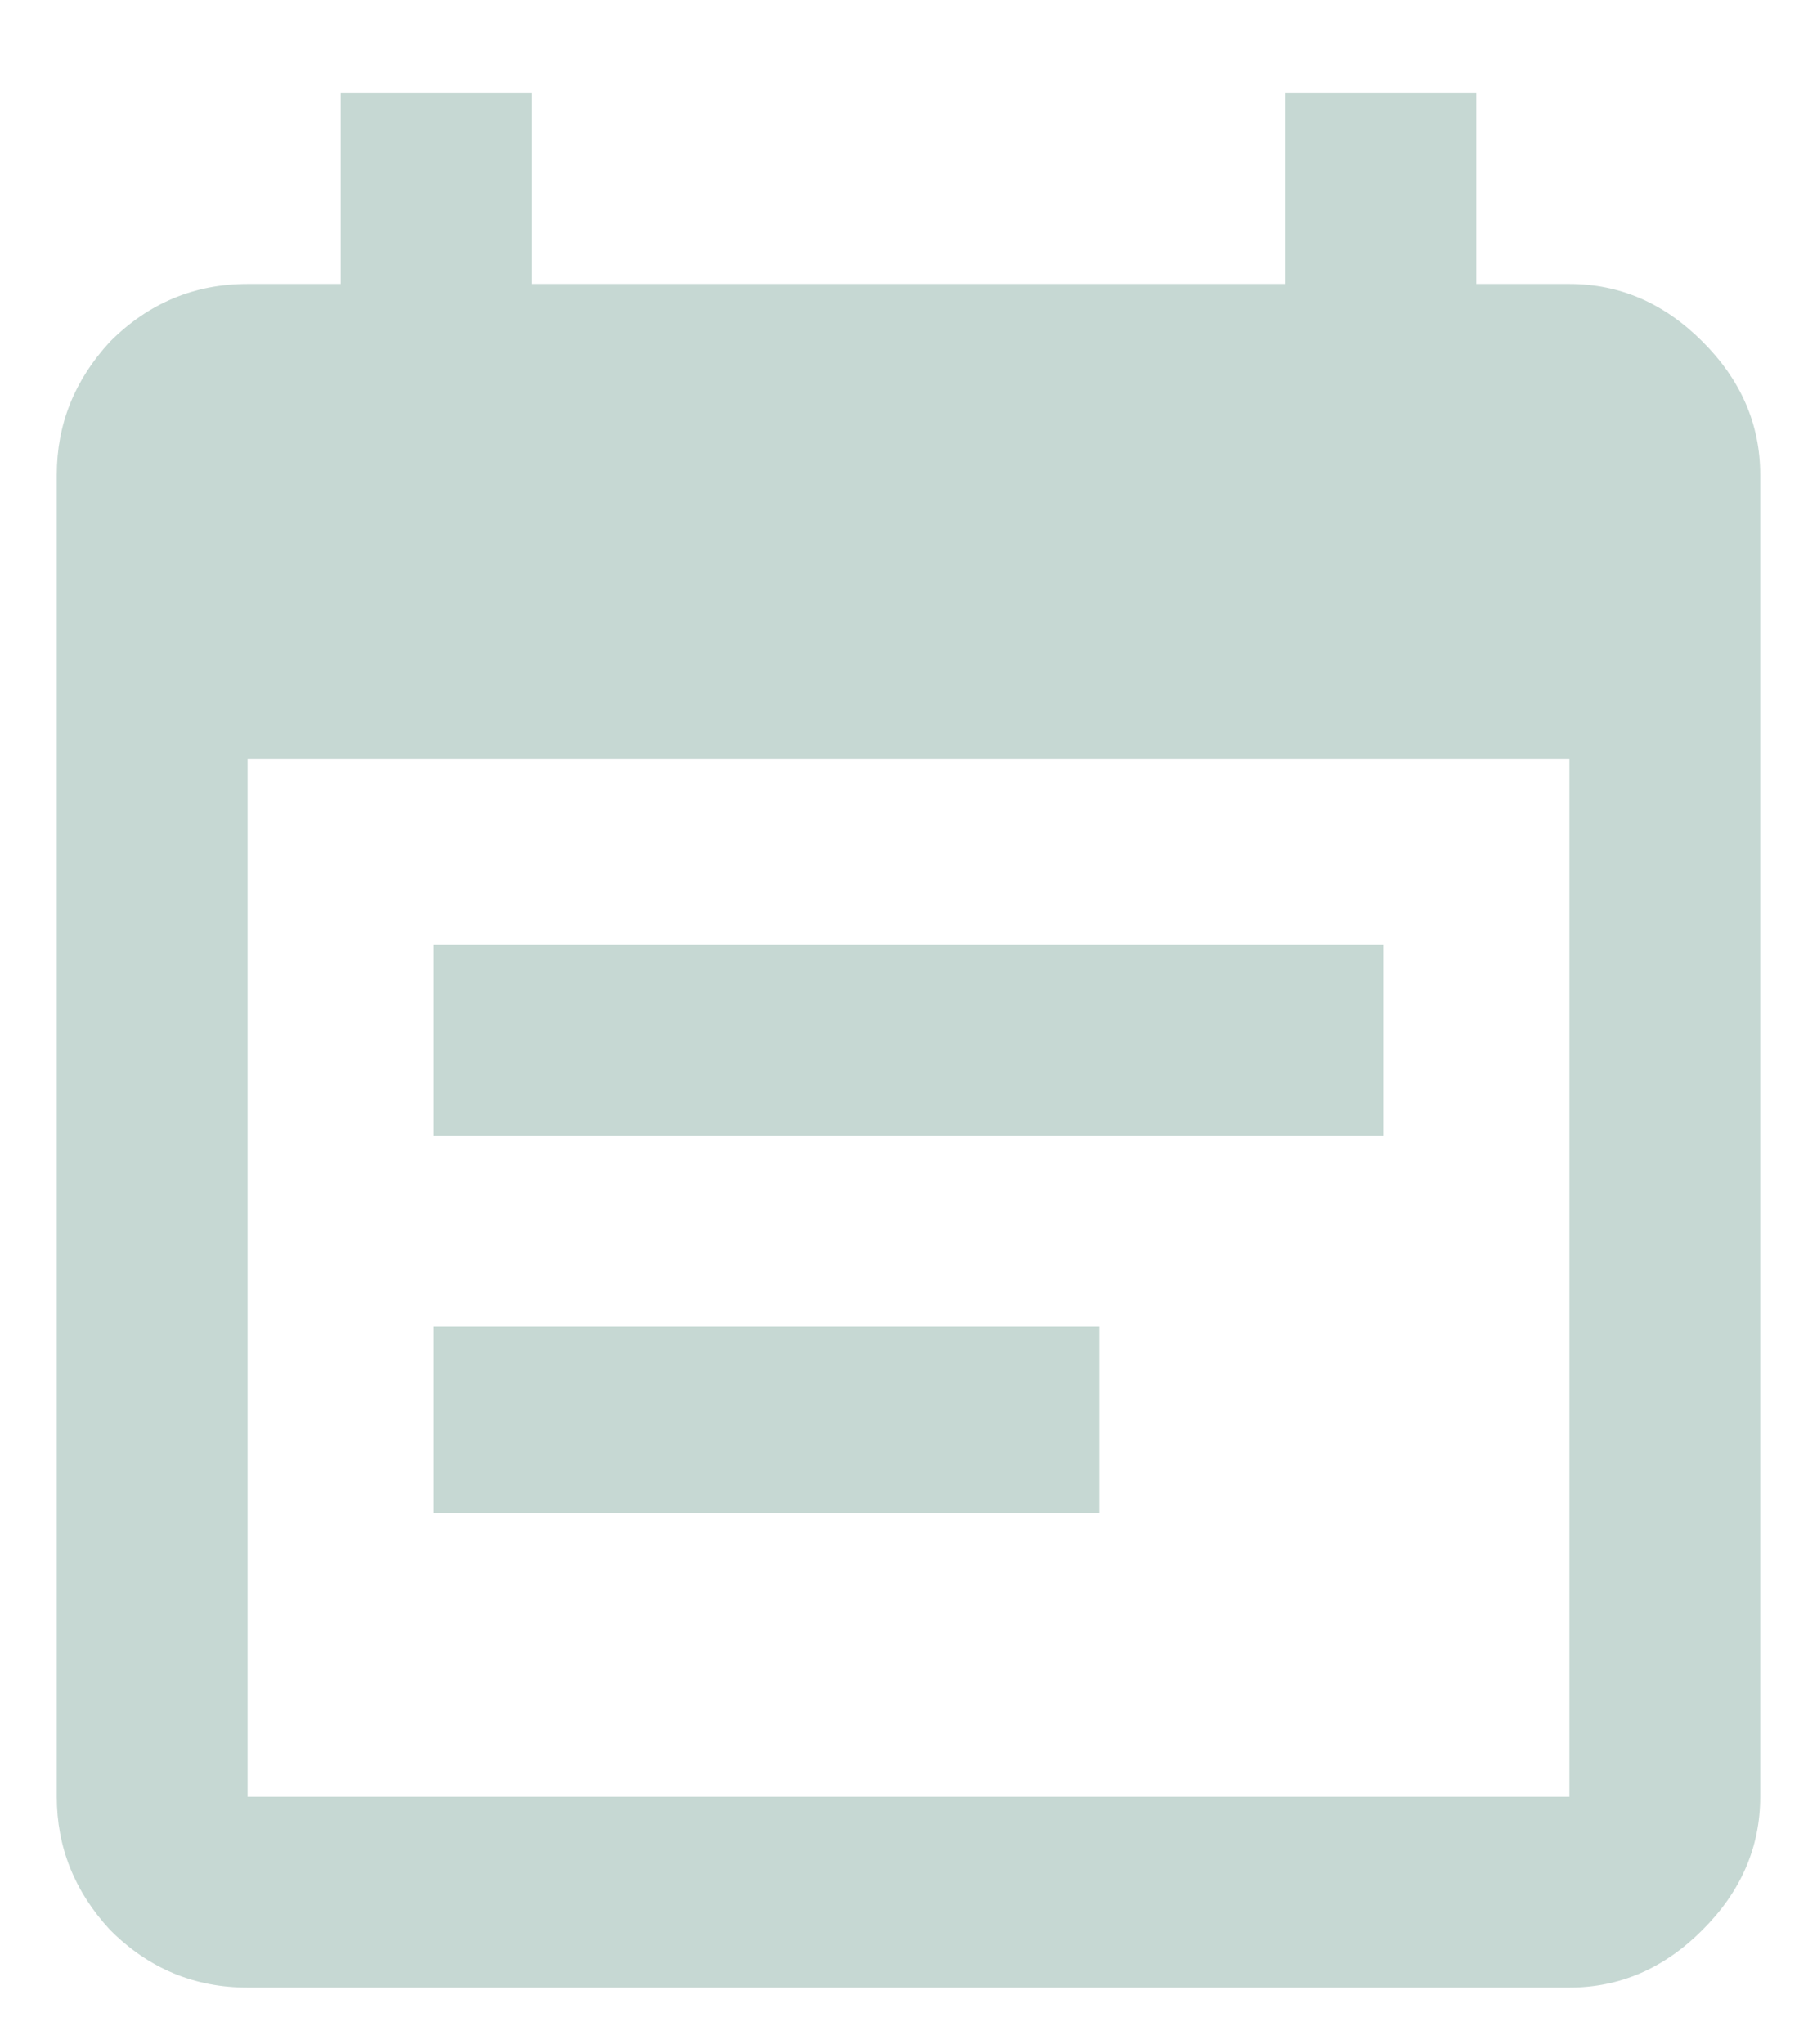 <svg width="16" height="18" viewBox="0 0 16 18" fill="none" xmlns="http://www.w3.org/2000/svg">
<path d="M9.68 11.68V13.32H3.82V11.68H9.68ZM13.82 15.82V6.68H2.18V15.82H13.82ZM13.82 2.5C14.263 2.5 14.654 2.669 14.992 3.008C15.331 3.346 15.5 3.737 15.5 4.18V15.82C15.5 16.263 15.331 16.654 14.992 16.992C14.654 17.331 14.263 17.5 13.82 17.5H2.18C1.711 17.5 1.307 17.331 0.969 16.992C0.656 16.654 0.5 16.263 0.5 15.82V4.18C0.5 3.737 0.656 3.346 0.969 3.008C1.307 2.669 1.711 2.5 2.18 2.5H3V0.82H4.68V2.5H11.32V0.82H13V2.5H13.82ZM12.18 8.32V10H3.82V8.32H12.18Z" fill="#C6D8D3"/>
</svg>

